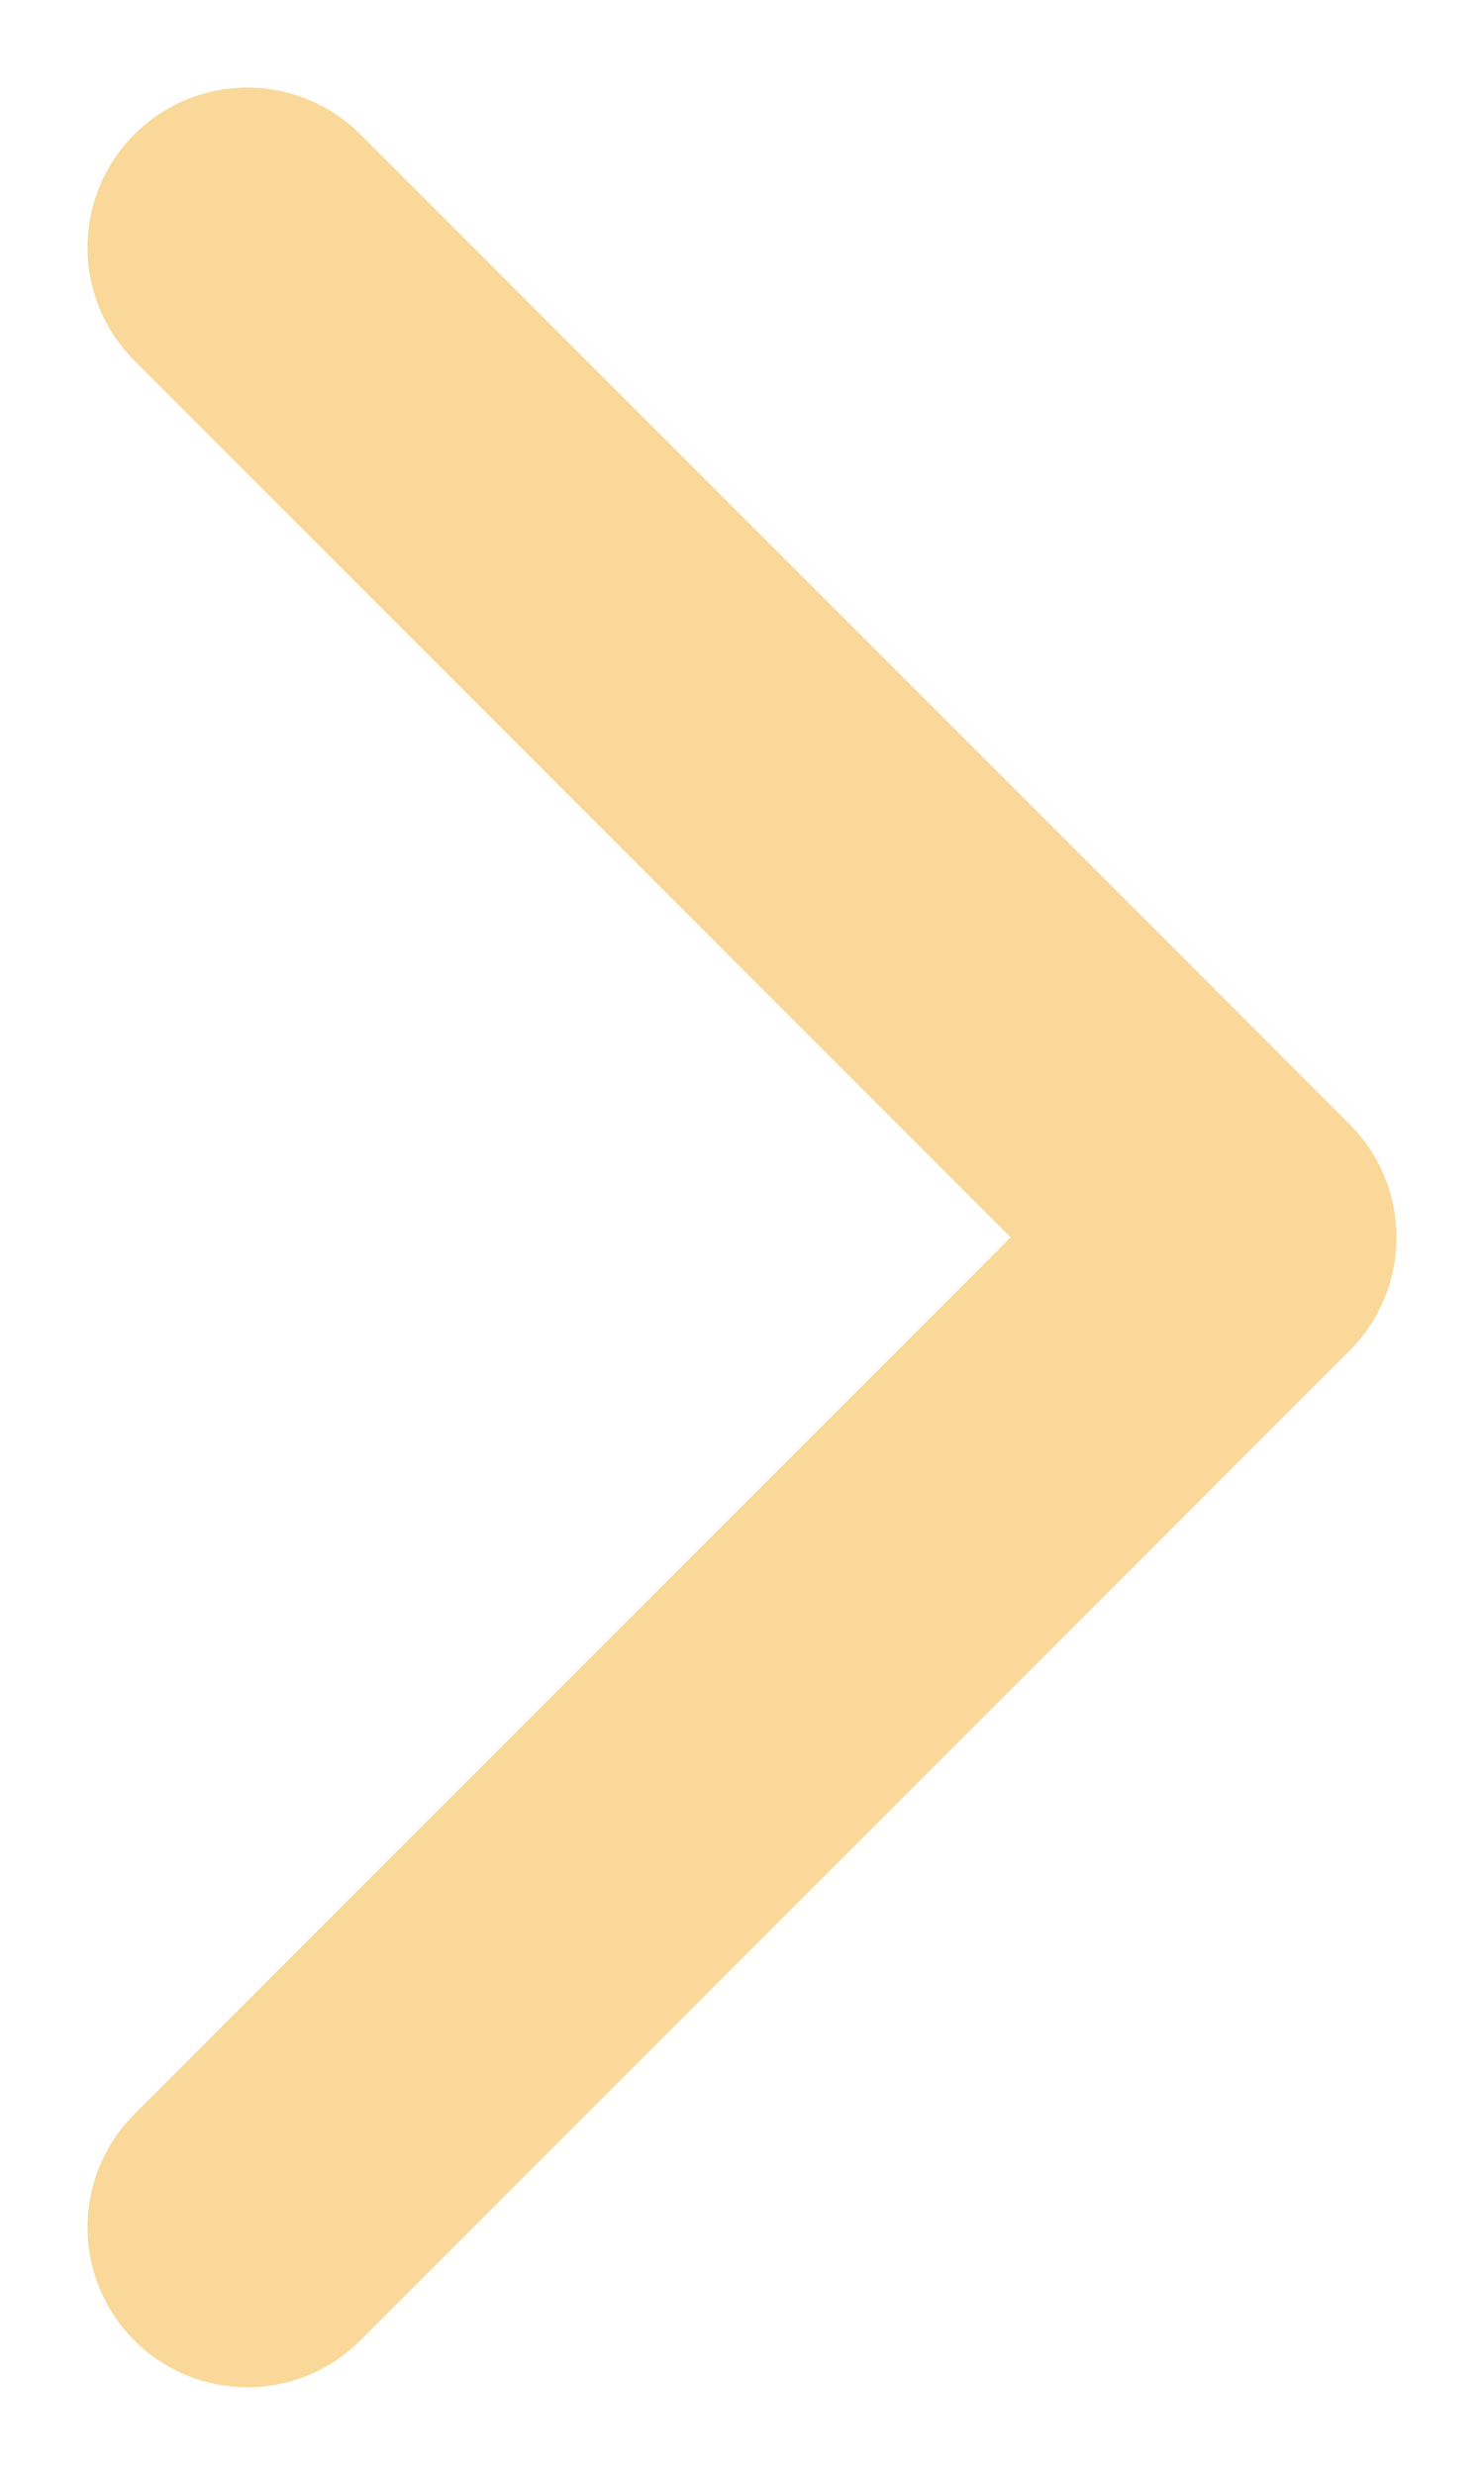 <svg width="12" height="20" viewBox="0 0 12 20" fill="none" xmlns="http://www.w3.org/2000/svg"><path d="M2 2l8 8-8 8" stroke="#F2AB21" stroke-opacity=".46" stroke-width="2.585" stroke-linecap="round" stroke-linejoin="round"/></svg>